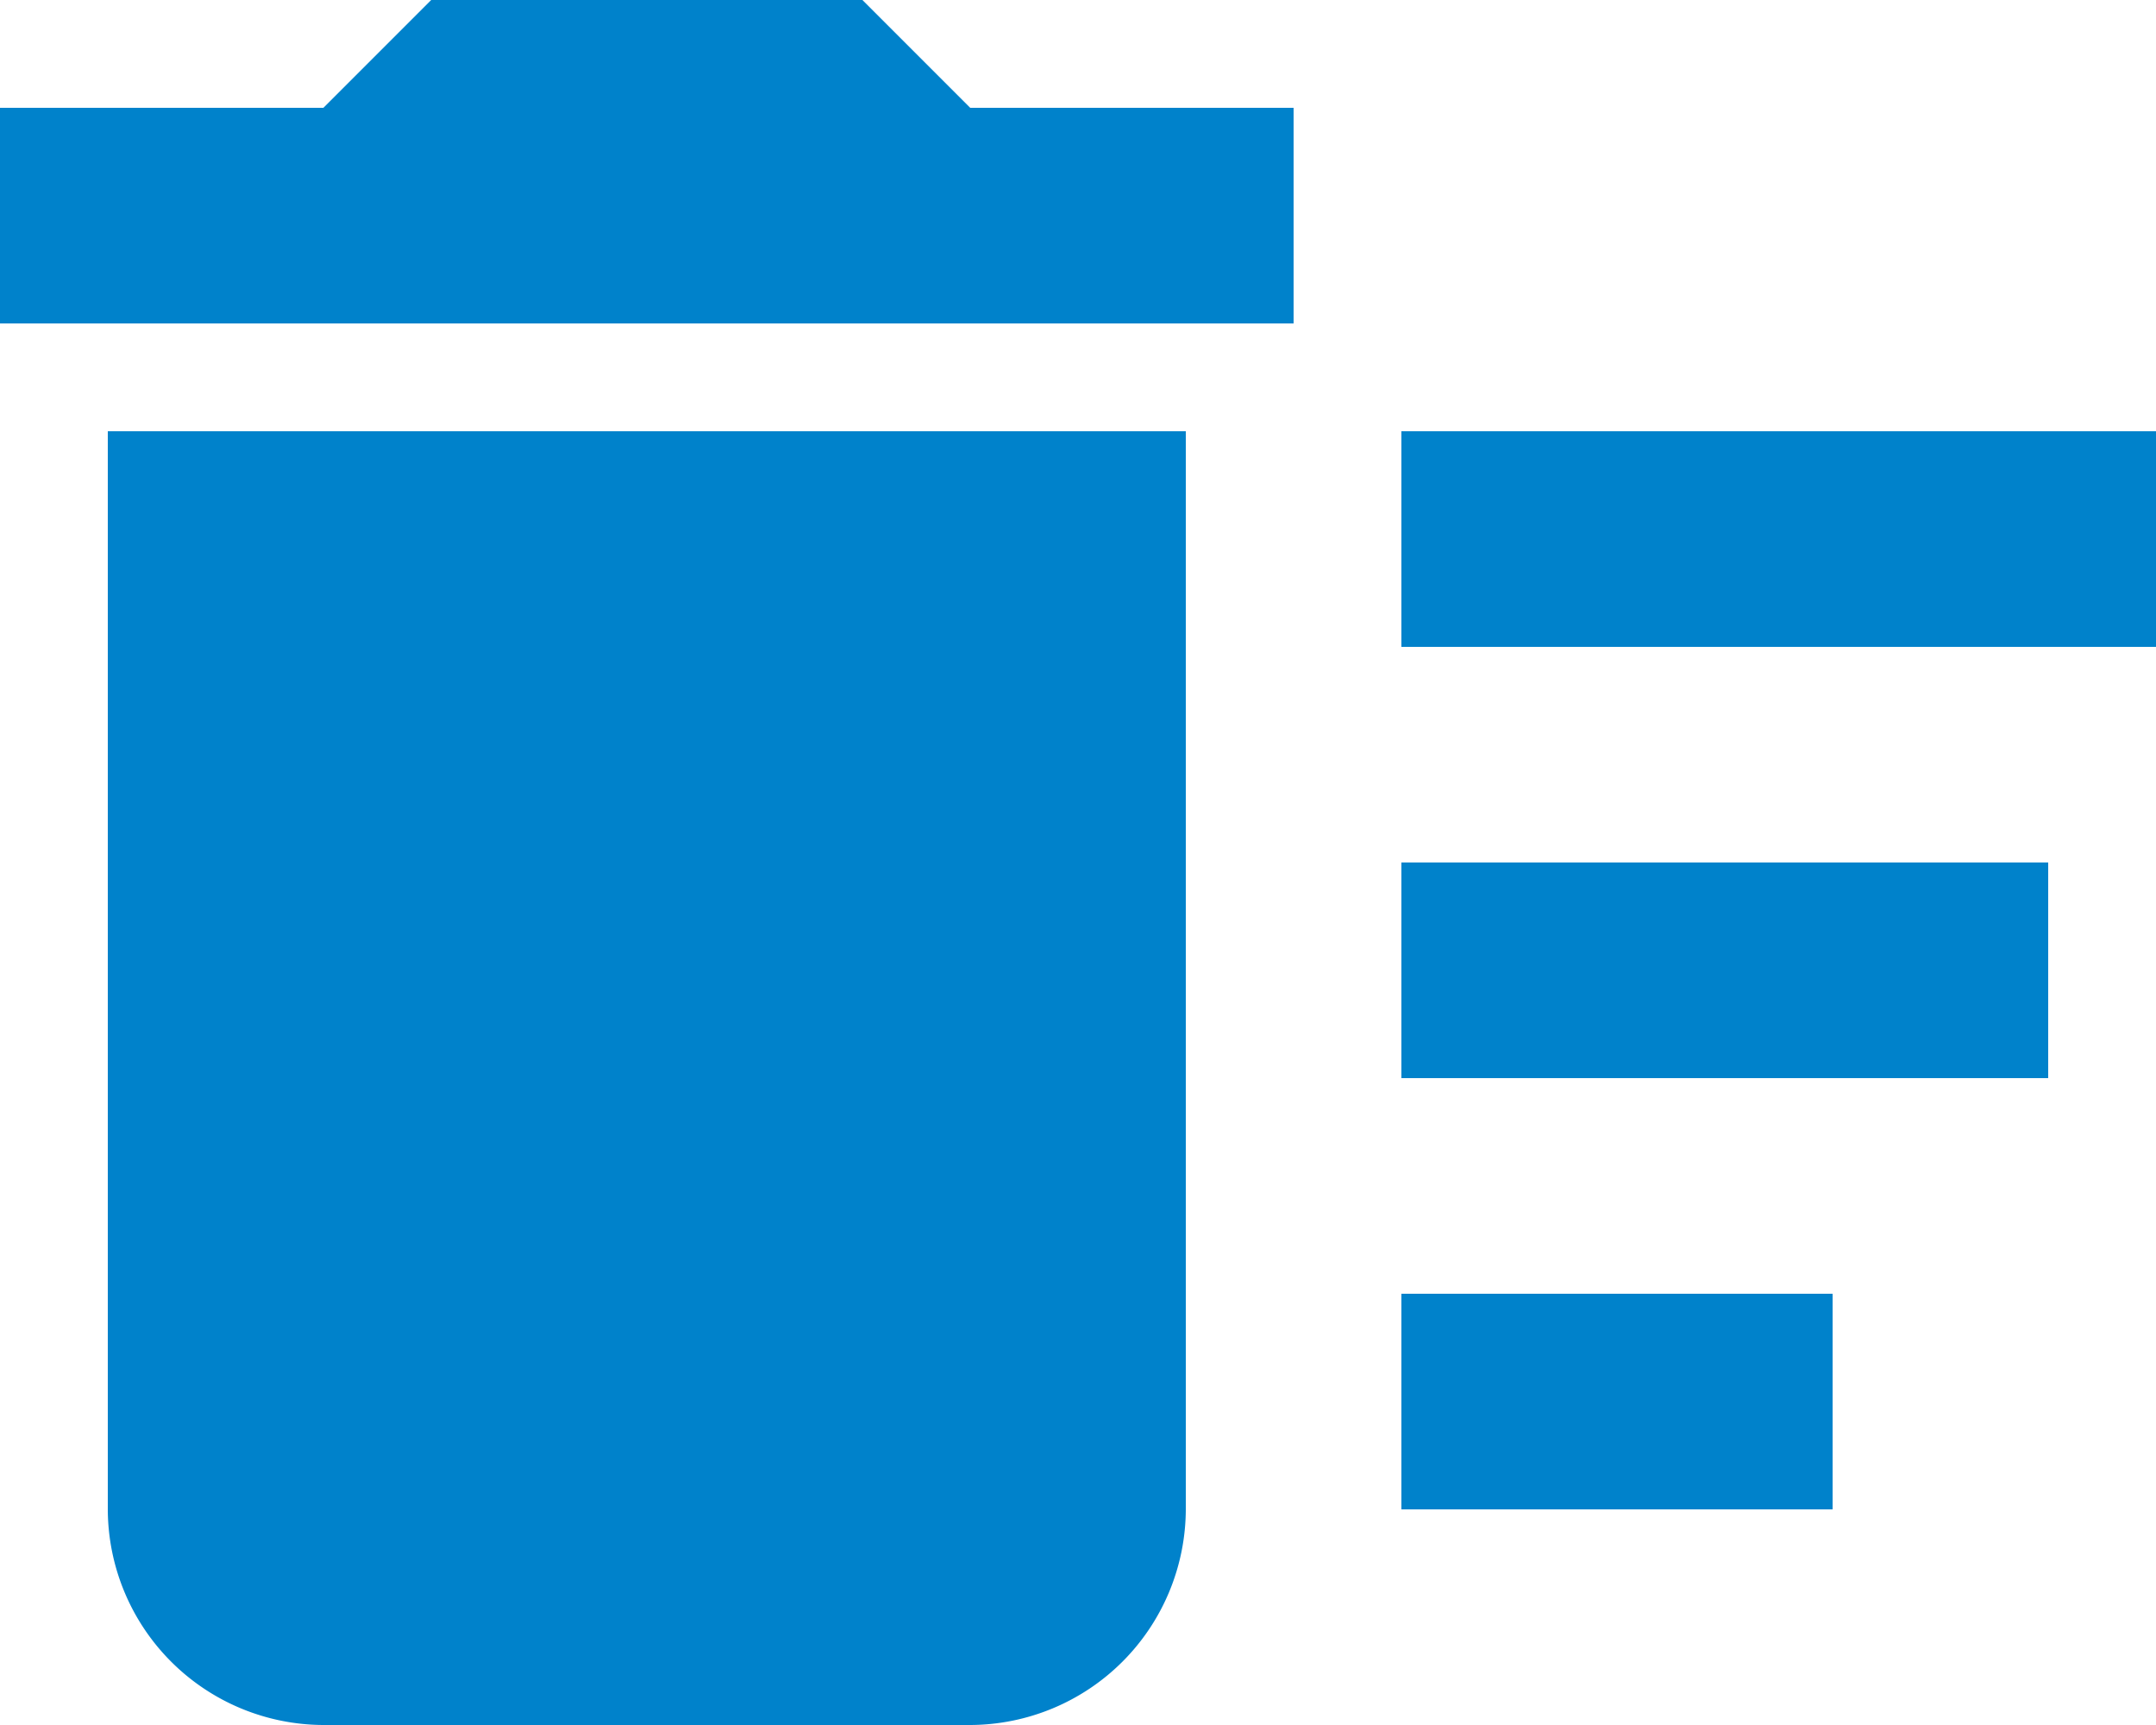 <svg xmlns="http://www.w3.org/2000/svg" width="30" height="24" viewBox="0 0 30 24">
  <path id="Icon_material-delete-sweep" data-name="Icon material-delete-sweep" d="M22.5,24h6v3h-6Zm0-12H33v3H22.5Zm0,6h9v3h-9Zm-18,9a3.009,3.009,0,0,0,3,3h9a3.009,3.009,0,0,0,3-3V12H4.5ZM21,7.5H16.5L15,6H9L7.5,7.5H3v3H21Z" transform="translate(-3 -6)" fill="#0082cb"/>
</svg>
